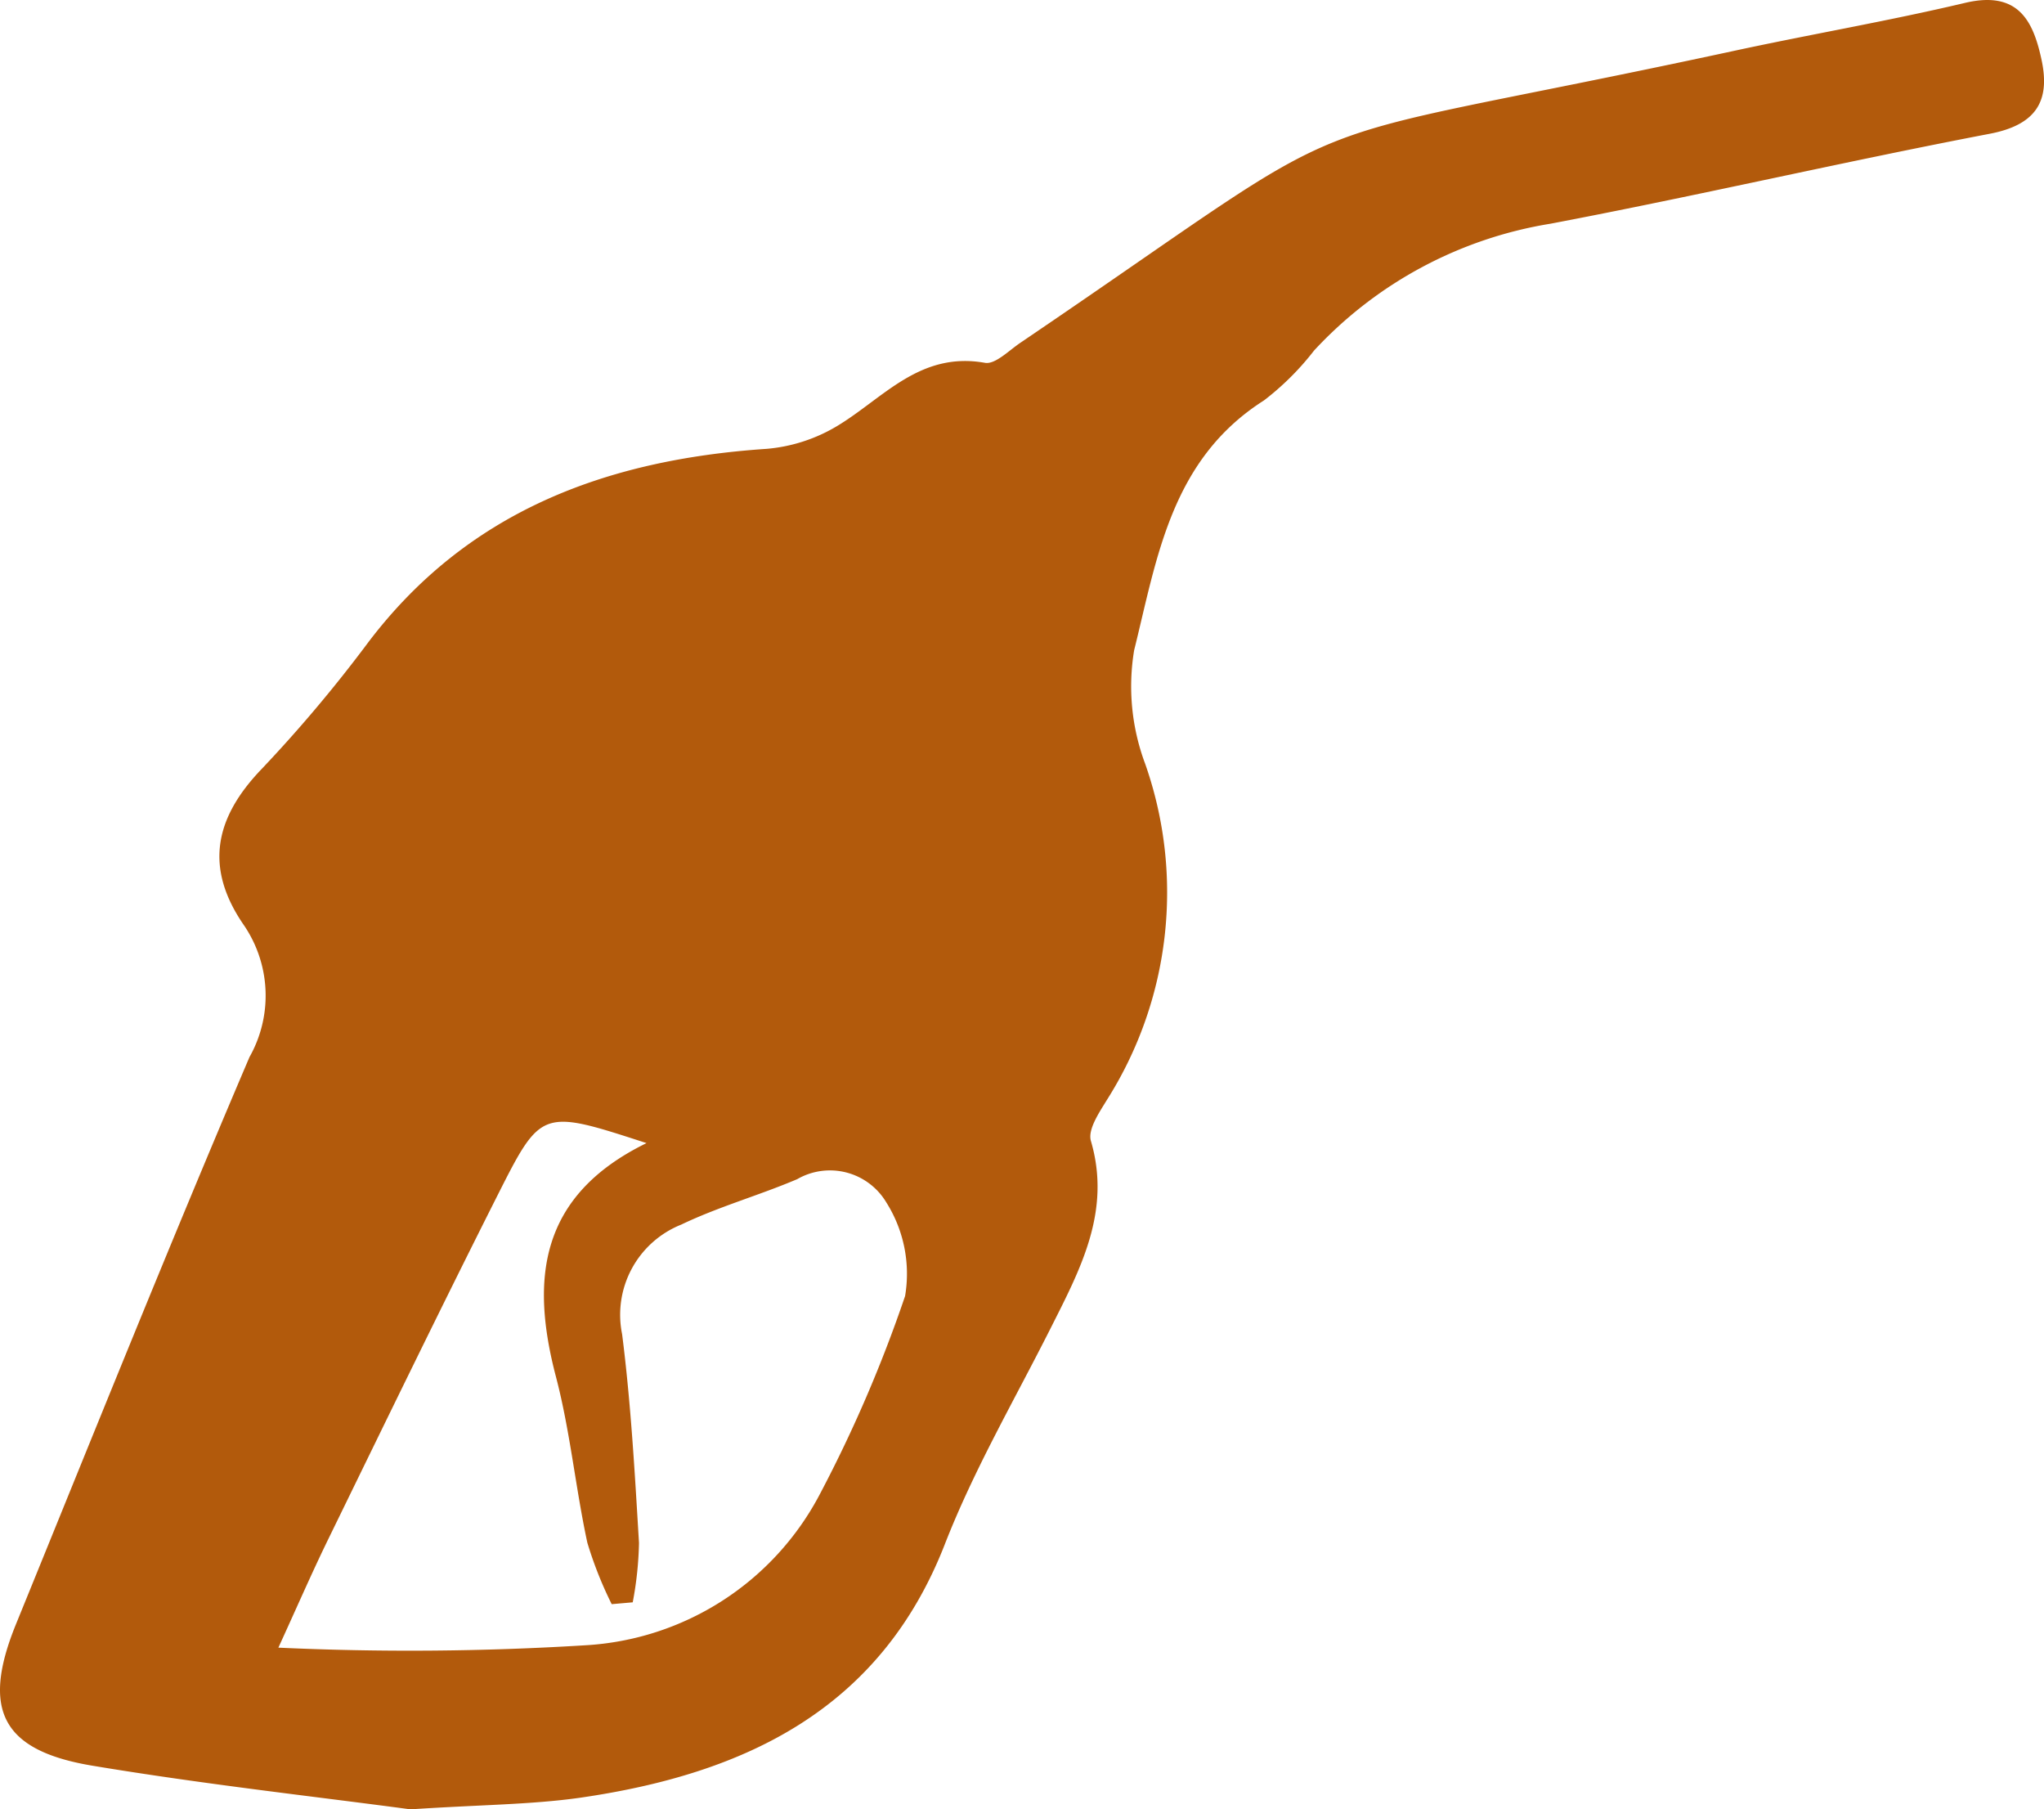 <svg xmlns="http://www.w3.org/2000/svg" width="58.717" height="51.963" viewBox="0 0 58.717 51.963">
  <g id="Group_9327" data-name="Group 9327" transform="translate(18.315 34.907)">
    <path id="Path_1309" data-name="Path 1309"
      d="M11.793,51.963c-2.675-.36-5.922-.718-9.139-1.254C.04,50.274-.538,49.09.461,46.64c2.216-5.435,4.4-10.882,6.706-16.282a3.589,3.589,0,0,0-.154-3.778c-1.146-1.651-.855-3.085.508-4.5a40.391,40.391,0,0,0,3.051-3.624c2.847-3.762,6.821-5.254,11.443-5.565a4.706,4.706,0,0,0,2.028-.653c1.333-.8,2.374-2.152,4.252-1.818.292.052.685-.351,1.011-.572,10.65-7.217,6.628-5.4,20.417-8.368C51.96.994,54.222.61,56.448.083c1.534-.363,1.961.521,2.2,1.641.247,1.16-.136,1.859-1.491,2.118-4.217.807-8.4,1.782-12.618,2.583a11.836,11.836,0,0,0-6.79,3.642,7.88,7.88,0,0,1-1.44,1.433c-2.675,1.7-3.072,4.534-3.729,7.174a6.344,6.344,0,0,0,.316,3.26A11.129,11.129,0,0,1,31.8,31.585c-.223.364-.558.855-.462,1.182.595,2.03-.312,3.7-1.175,5.414-1.035,2.05-2.2,4.056-3.027,6.183-1.851,4.729-5.725,6.578-10.469,7.265-1.413.2-2.859.2-4.879.334m6.392-5.946-.608.053a11.163,11.163,0,0,1-.7-1.766c-.34-1.579-.492-3.2-.9-4.759-.738-2.806-.483-5.209,2.6-6.716-2.987-.971-3.022-.988-4.243,1.428-1.665,3.3-3.274,6.619-4.894,9.936-.476.975-.908,1.971-1.438,3.126a81.967,81.967,0,0,0,8.814-.068,8.129,8.129,0,0,0,6.74-4.339A39.141,39.141,0,0,0,26,37.221a3.838,3.838,0,0,0-.54-2.69,1.885,1.885,0,0,0-2.558-.667c-1.1.468-2.261.792-3.331,1.305a2.788,2.788,0,0,0-1.7,3.147c.253,1.987.365,3.993.485,5.994a10.062,10.062,0,0,1-.18,1.707"
      transform="translate(-18.315 -34.907)" fill="#B25A0C" />
  </g>
</svg>